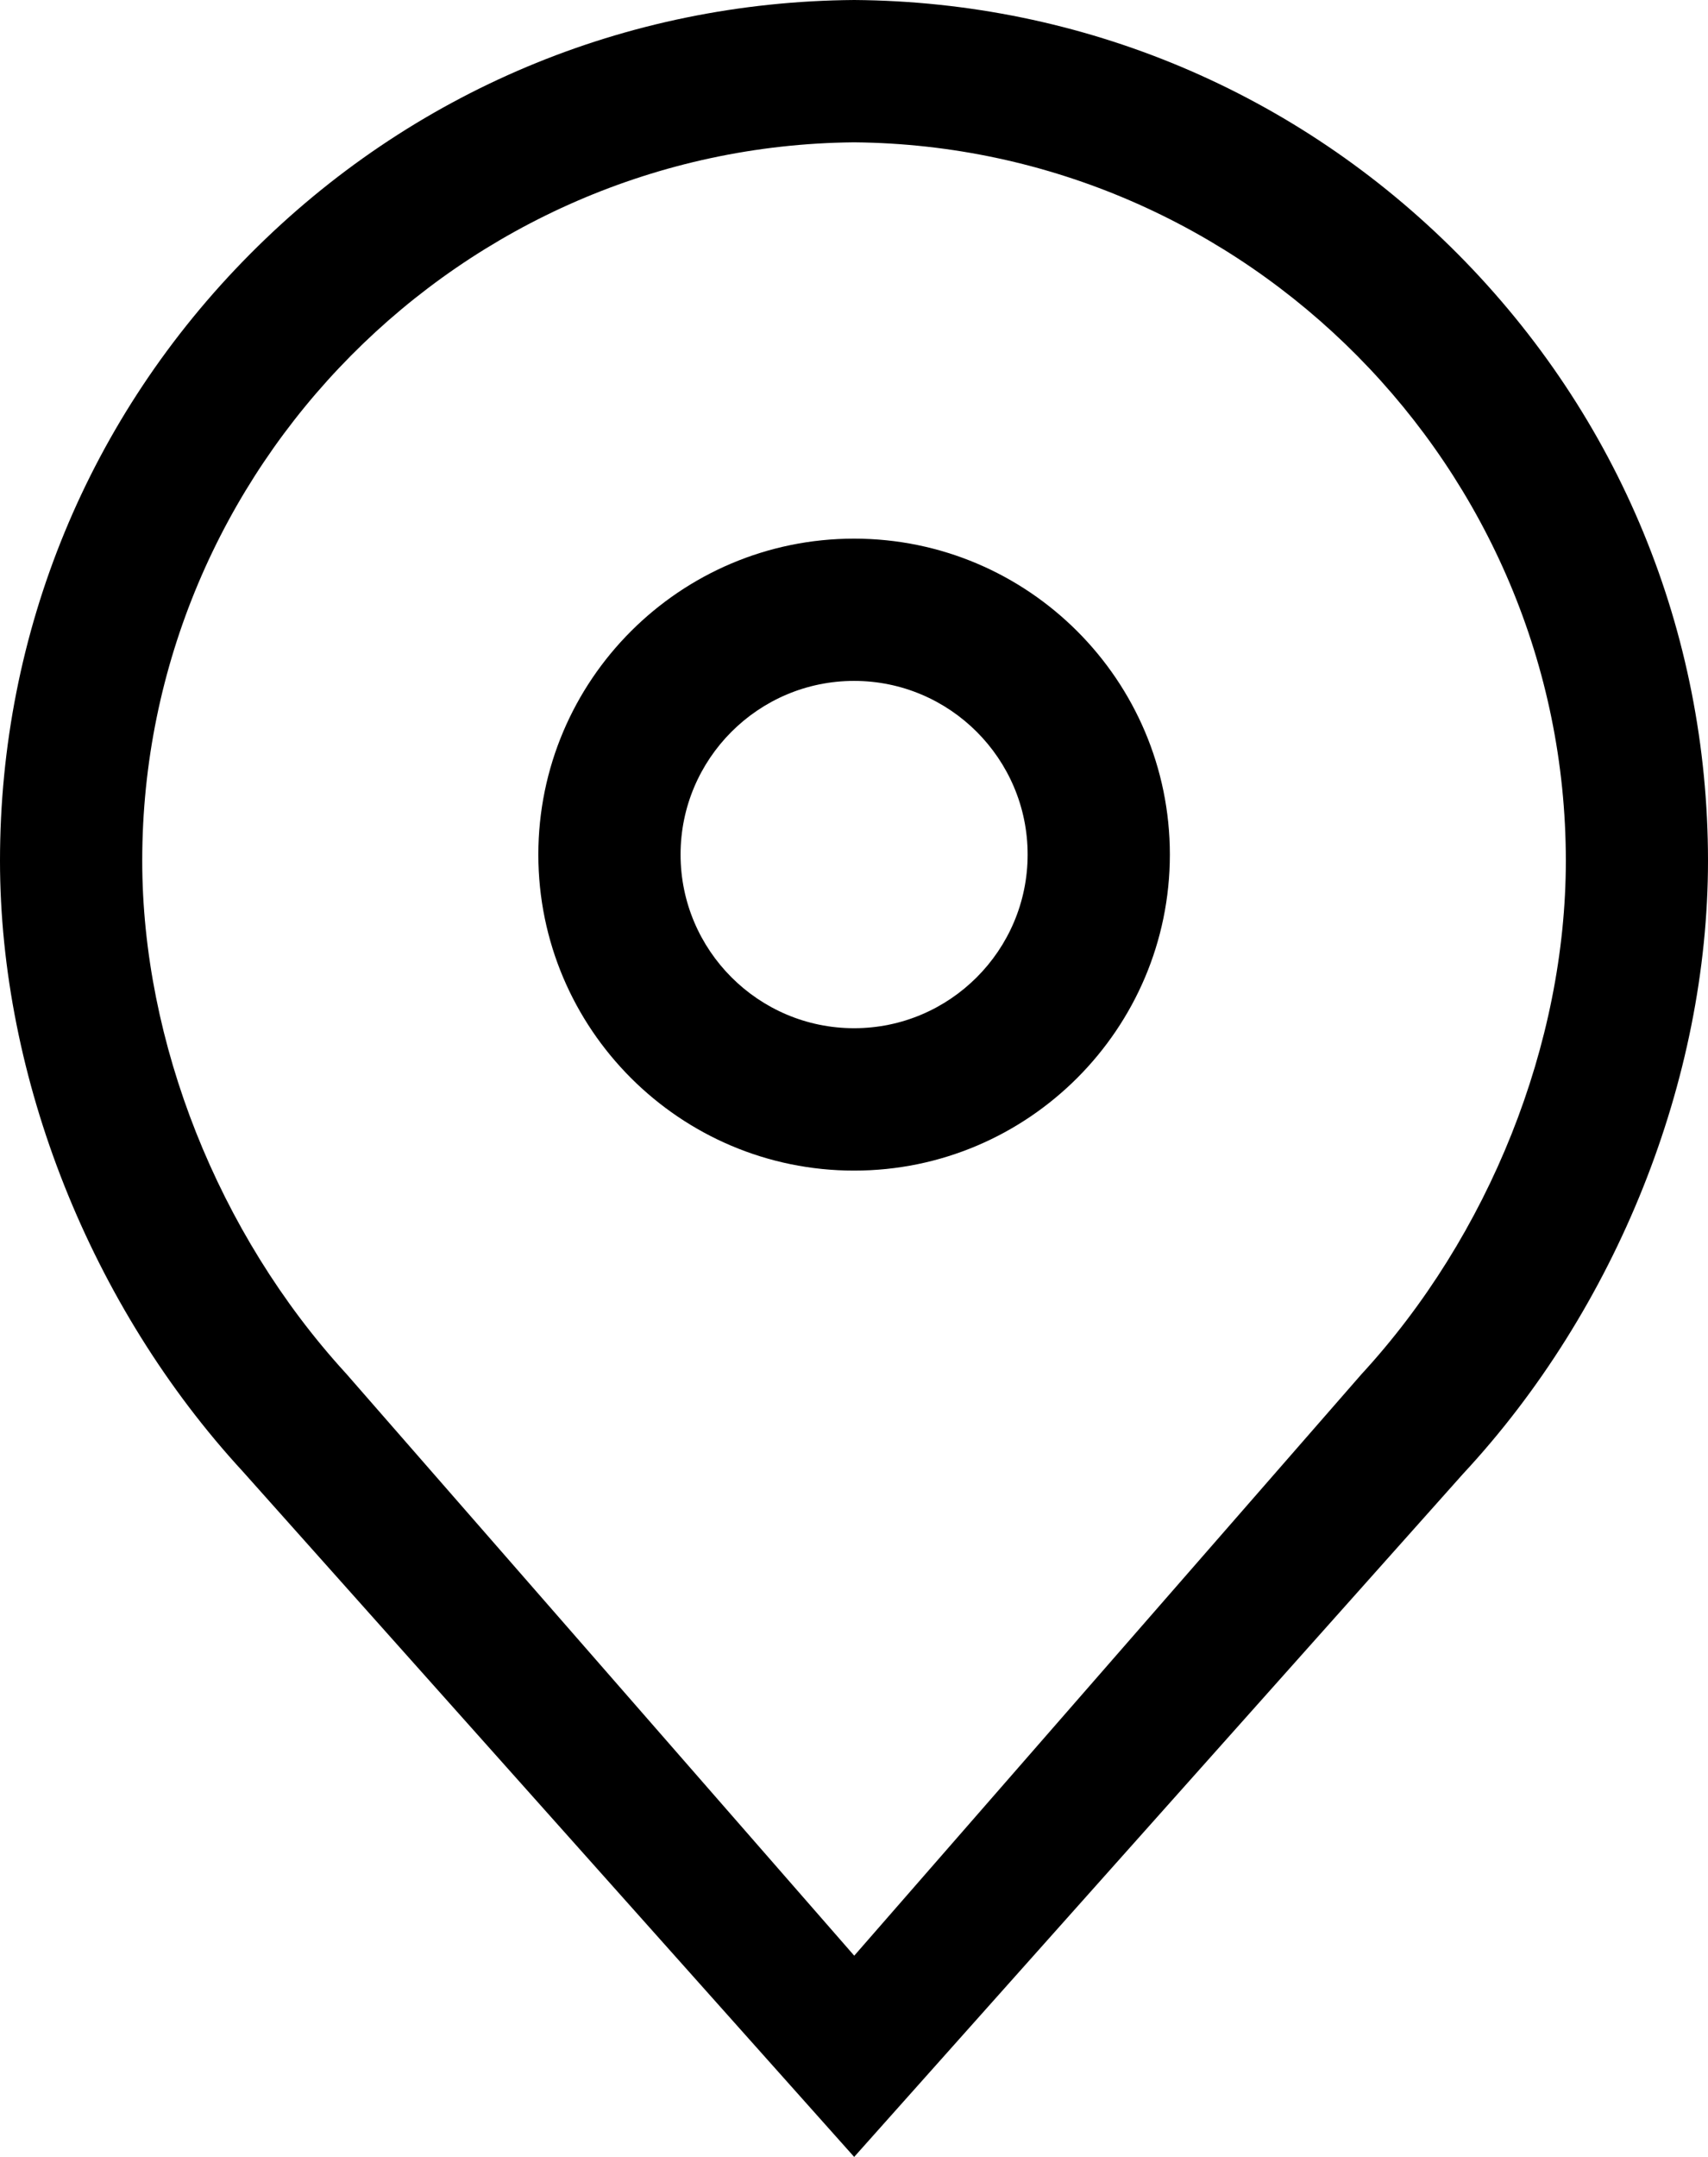 <?xml version="1.0" encoding="utf-8"?>
<!-- Generator: Adobe Illustrator 23.0.3, SVG Export Plug-In . SVG Version: 6.00 Build 0)  -->
<svg version="1.1" id="Layer_1" xmlns="http://www.w3.org/2000/svg" xmlns:xlink="http://www.w3.org/1999/xlink" x="0px" y="0px"
	 viewBox="0 0 255.31 322.19" style="enable-background:new 0 0 255.31 322.19;" xml:space="preserve">
<path d="M36.31,219.82C13.57,195.16,0,161.05,0,128.57c0-34.18,13.27-66.36,37.36-90.6C61.44,13.73,93.52,0.25,127.69,0
	c34.1,0.25,66.17,13.73,90.25,37.97c24.09,24.25,37.36,56.42,37.37,90.6c0,32.7-13.68,66.93-36.61,91.58l-91.02,102.04L36.31,219.82
	z M127.63,21.26C68.97,21.81,21.26,69.95,21.26,128.57c0,27.09,11.35,55.68,30.35,76.47l0.12,0.13l75.96,86.96l75.71-86.73
	l0.05-0.06c19.17-20.77,30.61-49.47,30.61-76.77C234.05,69.95,186.34,21.81,127.7,21.26h-0.04H127.63z"/>
<path d="M127.67,174.86c-26.03,0-47.2-21.17-47.2-47.2c0-26.03,21.17-47.2,47.2-47.2c26.03,0,47.2,21.17,47.2,47.2
	C174.86,153.68,153.69,174.86,127.67,174.86z M127.67,101.71c-14.31,0-25.94,11.64-25.94,25.94s11.64,25.94,25.94,25.94
	c14.3,0,25.94-11.64,25.94-25.94S141.97,101.71,127.67,101.71z"/>
</svg>
